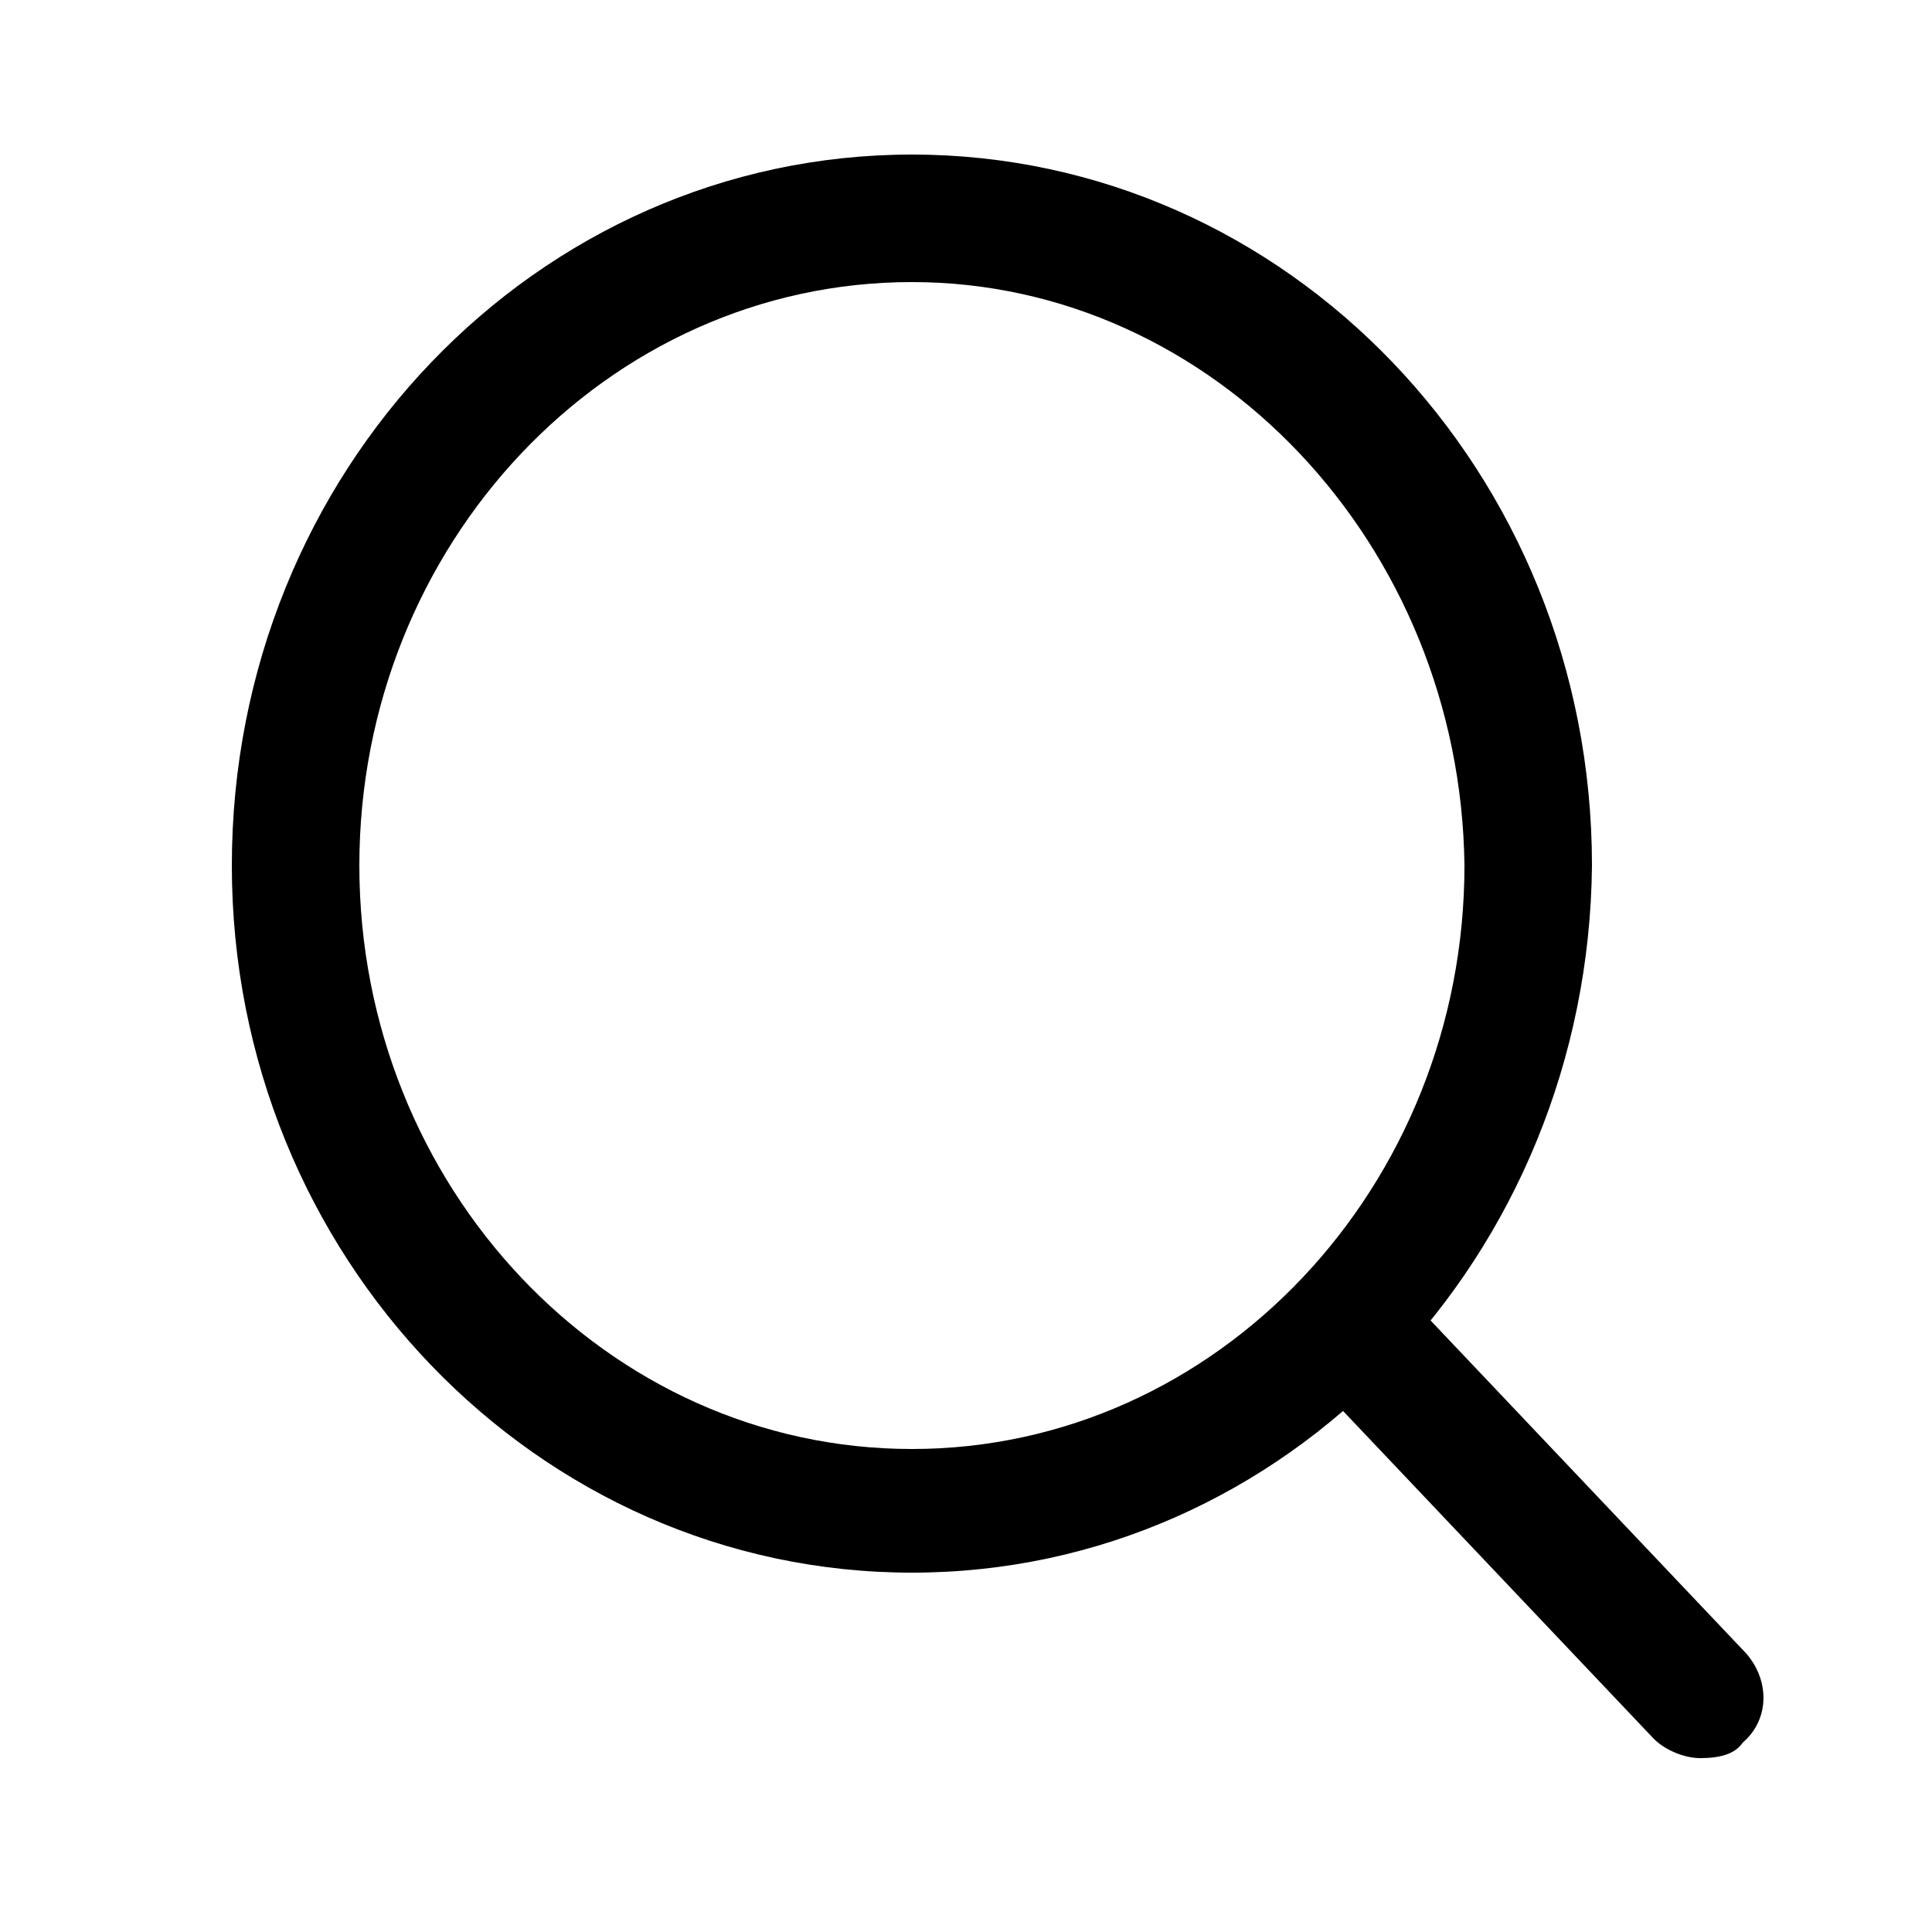 <?xml version="1.0" encoding="utf-8"?>
<!-- Generator: Adobe Illustrator 23.0.5, SVG Export Plug-In . SVG Version: 6.00 Build 0)  -->
<svg version="1.1" id="Warstwa_1" xmlns="http://www.w3.org/2000/svg" xmlns:xlink="http://www.w3.org/1999/xlink" x="0px" y="0px"
	 viewBox="0 0 50 50" enable-background="new 0 0 50 50" xml:space="preserve">
<g id="Search_00000051358989333790982090000012457762521585098912_">
	<path fill="currentColor" d="M23.6,40.7C13.9,40.7,6,32.5,6,22.4C6,12.2,13.9,4,23.6,4s17.6,8.2,17.6,18.4
		C41.1,32.5,33.3,40.7,23.6,40.7z M23.6,7.3c-7.9,0-14.3,6.8-14.3,15.1c0,8.3,6.4,15.1,14.3,15.1s14.3-6.8,14.3-15.1
		C37.8,14.1,31.4,7.3,23.6,7.3z"/>
	<path fill="currentColor" d="M44,45.5c-0.4,0-0.9-0.2-1.2-0.5l-9.1-9.6c-0.6-0.7-0.6-1.7,0.1-2.3c0.7-0.6,1.7-0.6,2.3,0.1l9.1,9.6
		c0.6,0.7,0.6,1.7-0.1,2.3C44.9,45.4,44.5,45.5,44,45.5z"/>
</g>
</svg>
